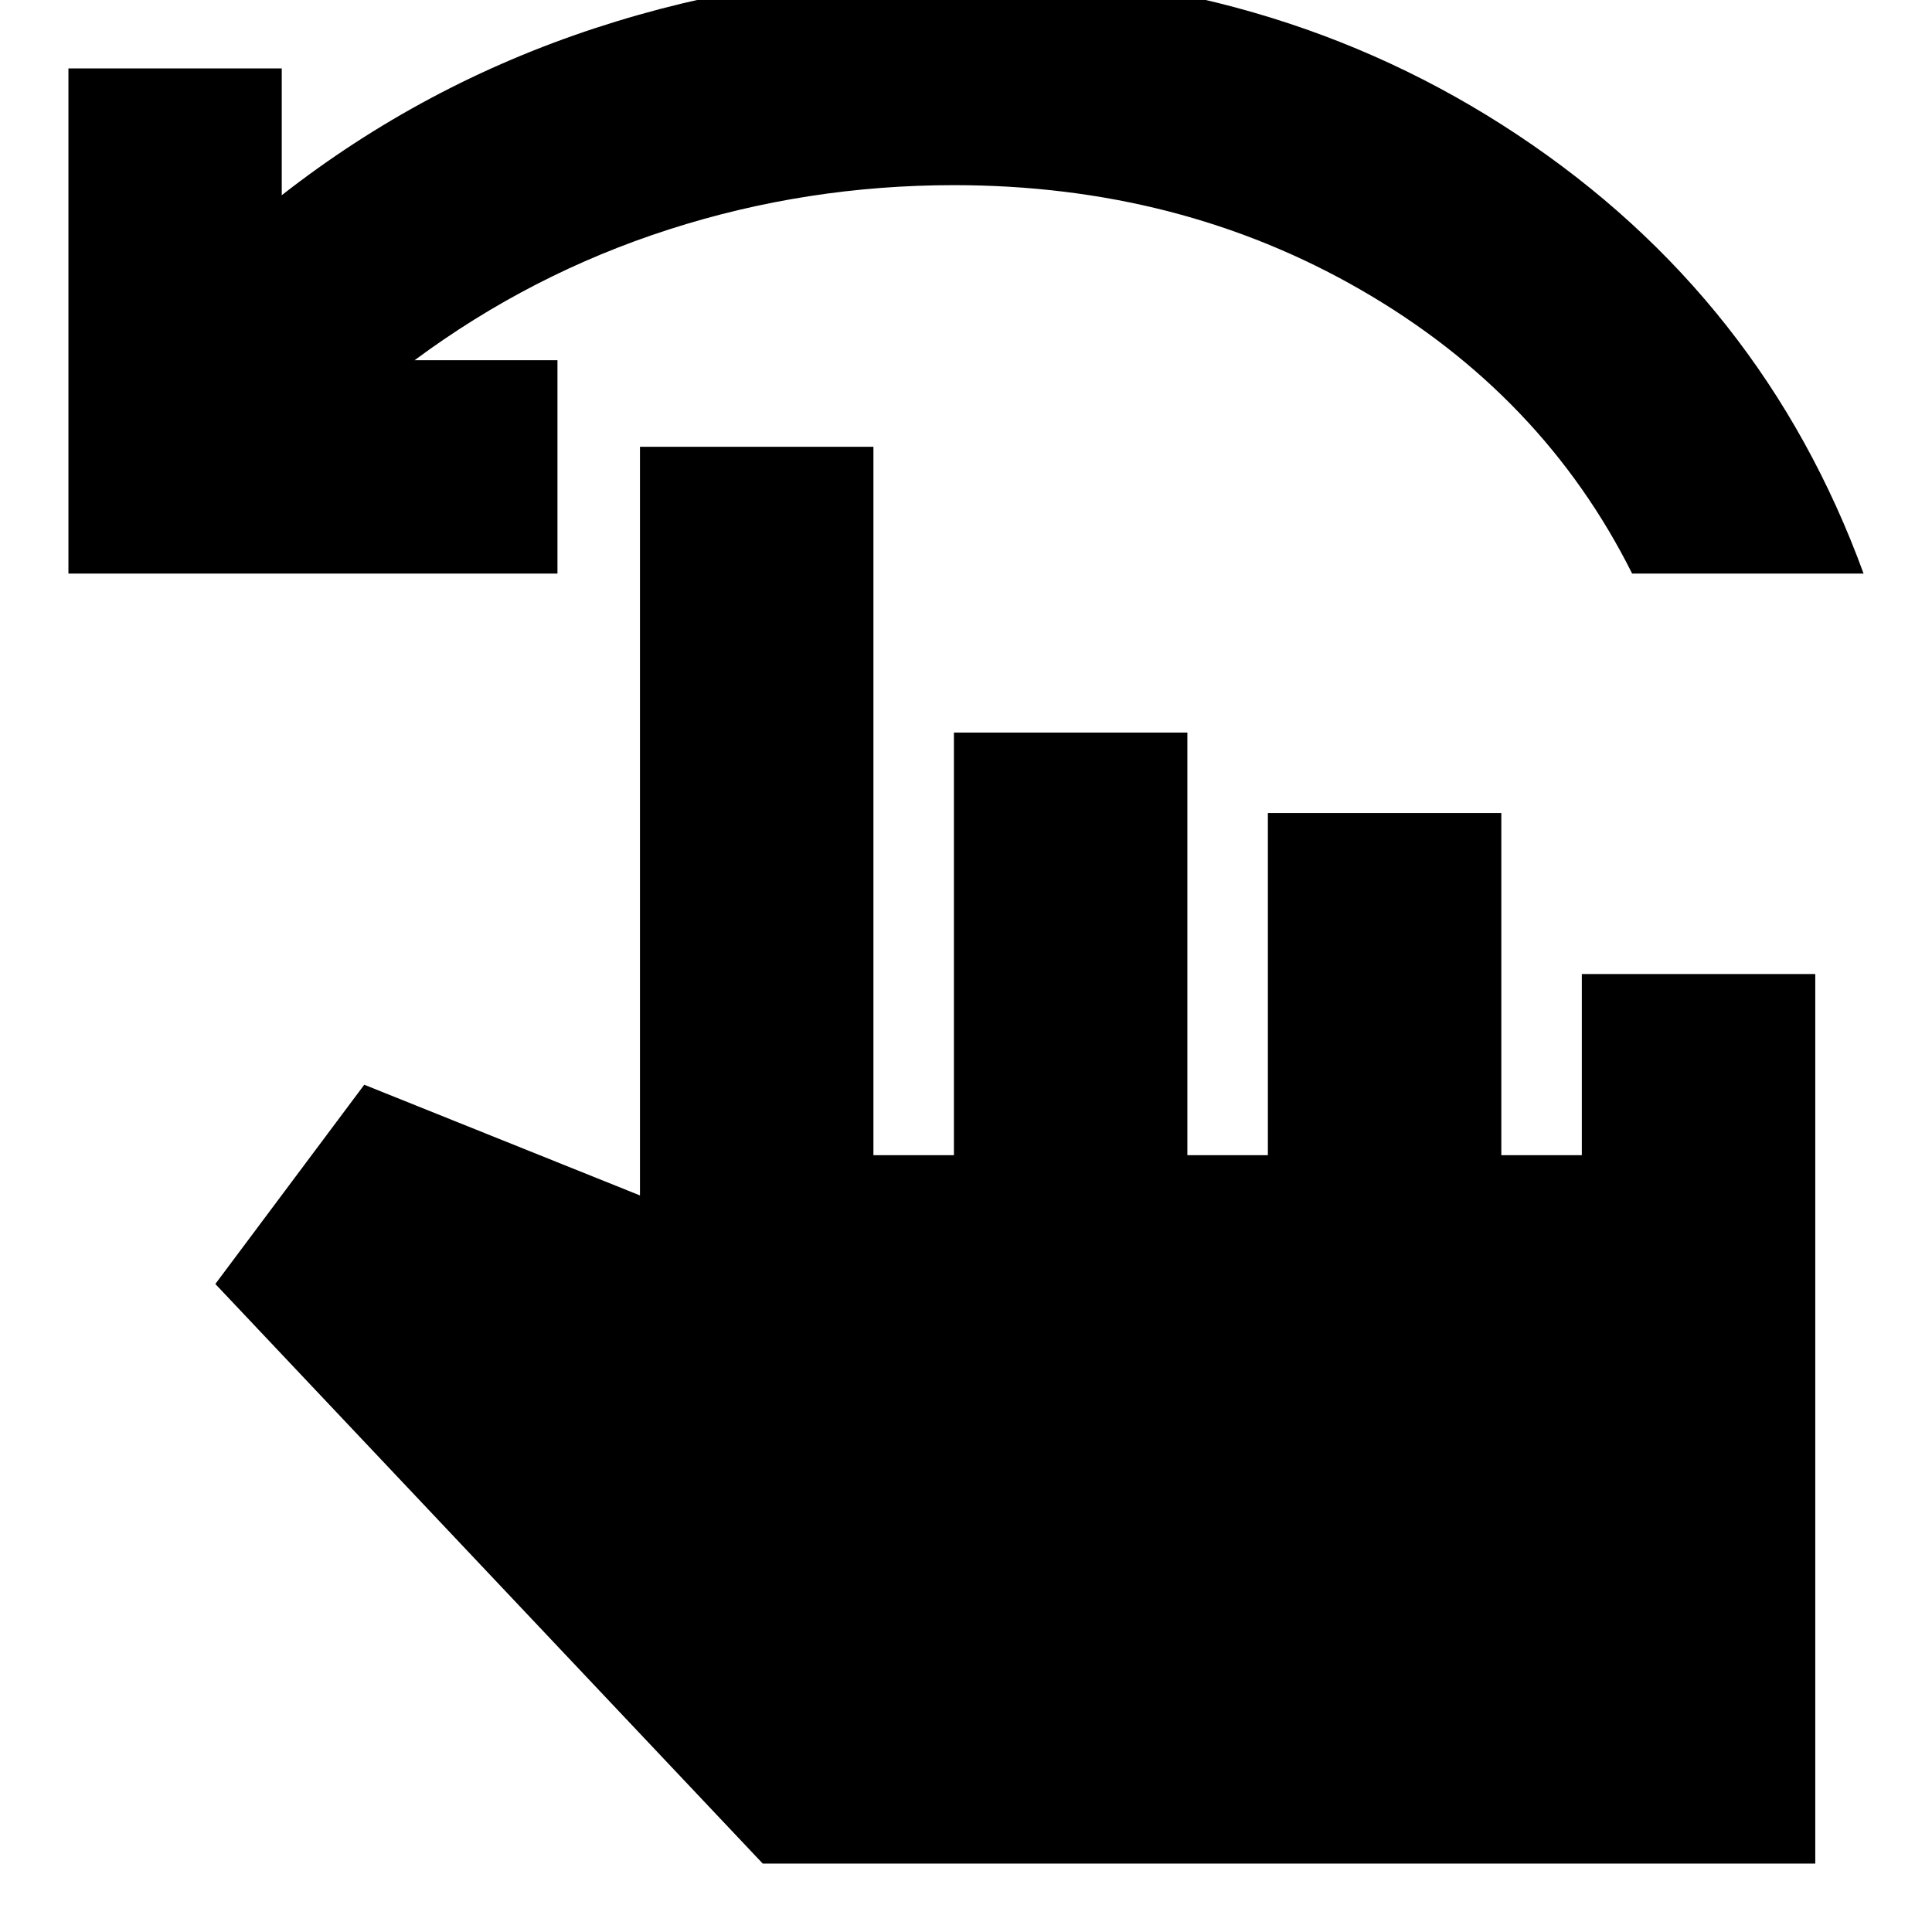 <svg xmlns="http://www.w3.org/2000/svg" height="24" viewBox="0 -960 960 960" width="24"><path d="M34-675v-251h106v63q70.41-55.02 155.71-83.01Q381-974 474-974q158.08 0 280.04 81Q876-812 926-675H811q-44.48-88.87-134.74-140.93Q586-868 474-868q-73.17 0-141.58 22Q264-824 206-781h71v106H34ZM379-34 107-322l74-99 137 55v-372h116v352h40v-210h116v210h40v-170h116v170h40v-90h116v442H379Z"/></svg>